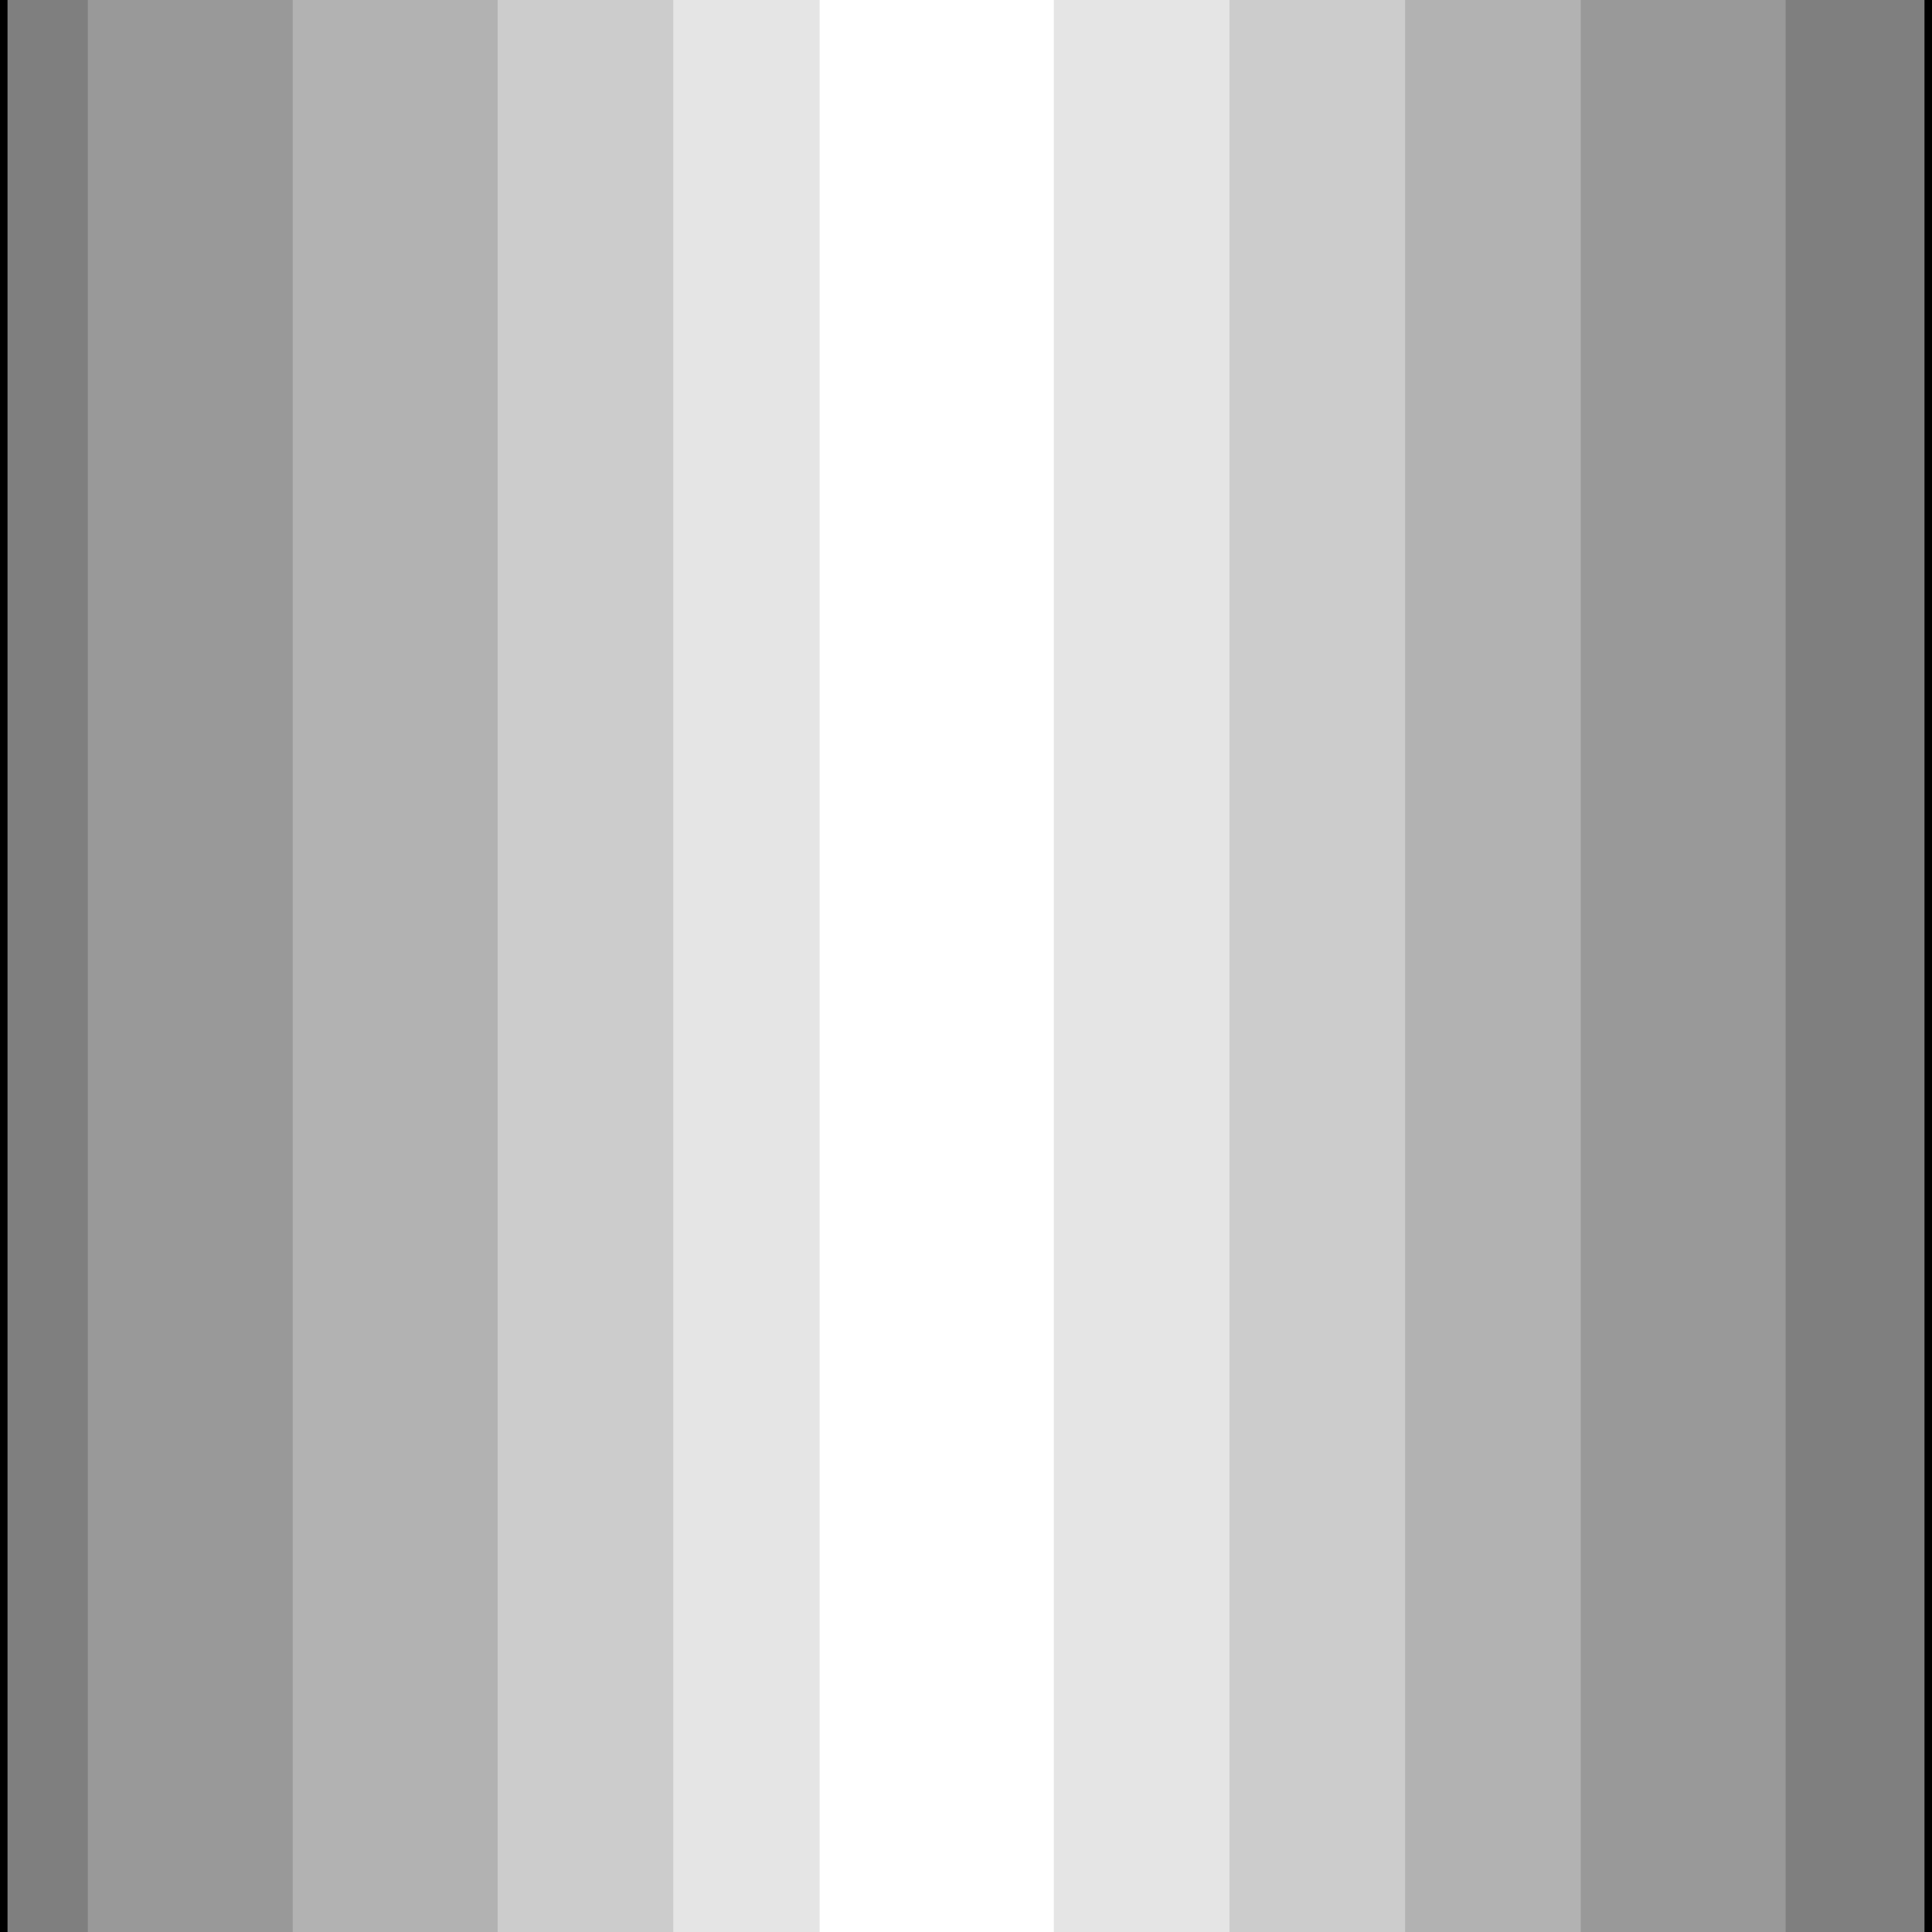 <svg width="150" height="150" viewBox="0 0 150 150" fill="none" xmlns="http://www.w3.org/2000/svg">
<rect x="0" y="0" width="150" height="150" fill="#333333" stroke="none"/>
<g clip-path="url(#clip0_2109_216591)">
<path d="M150 0V150H0V0H150Z" fill="#7F7F7F"/>
<path d="M138.637 0V150H6.818V0H138.637Z" fill="#999999"/>
<path d="M122.728 0V150H22.727V0H122.728Z" fill="#B2B2B2"/>
<path d="M109.091 0V150H38.637V0H109.091Z" fill="#CCCCCC"/>
<path d="M95.454 0V150H52.273V0H95.454Z" fill="#E5E5E5"/>
<path d="M81.819 0V150H63.637V0H81.819Z" fill="white"/>
<path d="M0 0V150" stroke="black" stroke-width="1.168"/>
<path d="M150 150V0" stroke="black" stroke-width="1.168"/>
</g>
<defs>
<clipPath id="clip0_2109_216591">
<rect width="150" height="150" fill="white"/>
</clipPath>
</defs>
</svg>

